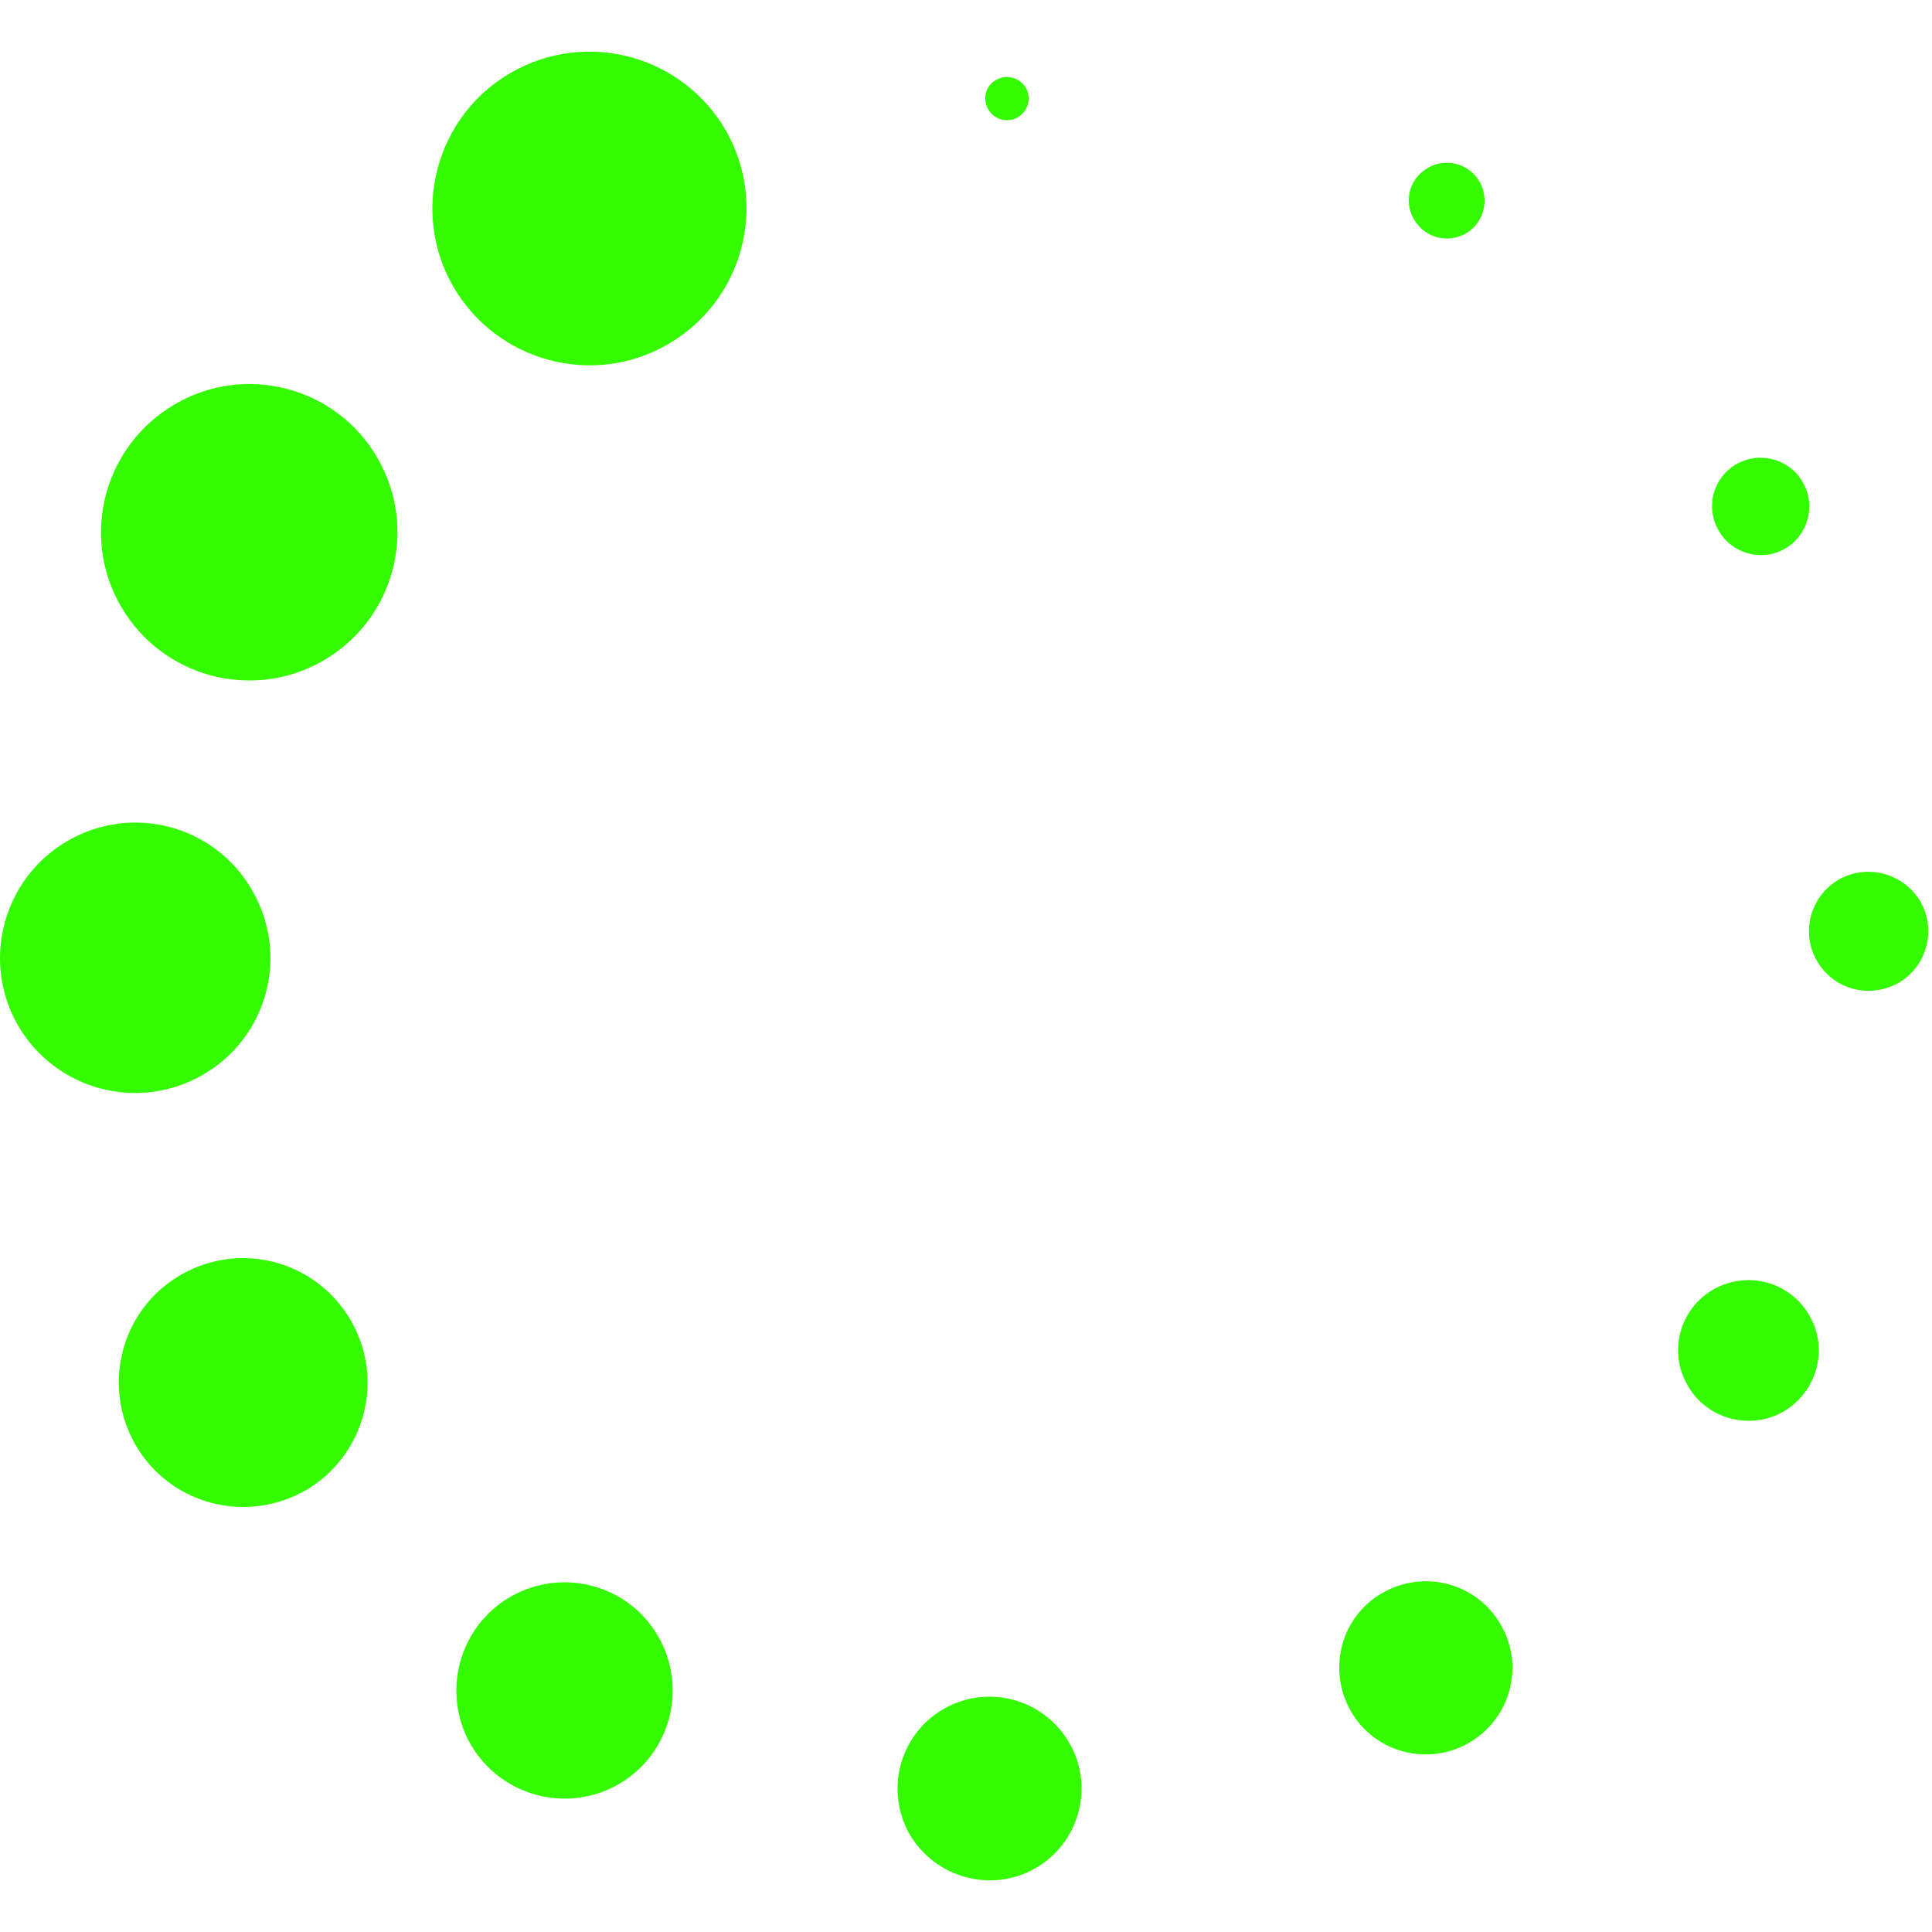 <?xml version="1.0" encoding="iso-8859-1"?>
<!DOCTYPE svg PUBLIC "-//W3C//DTD SVG 1.1//EN" "http://www.w3.org/Graphics/SVG/1.1/DTD/svg11.dtd">
<svg 
 version="1.1" xmlns="http://www.w3.org/2000/svg" xmlns:xlink="http://www.w3.org/1999/xlink" x="0px" y="0px" width="512px"
	 height="512px" viewBox="0 0 512 512" style="enable-background:new 0 0 512 512;" xml:space="preserve"
><g fill="#35fb00" id="de95281e9f52527e65bb740c59013742"><g fill="#35fb00"></g><path style="display: inline; evenodd; clip-rule: evenodd;" d="M135.438,19.243c-19.899,11.438-26.772,36.927-15.284,56.775
		c11.591,19.848,36.927,26.721,56.827,15.232c19.899-11.488,26.772-36.927,15.283-56.827
		C180.674,14.576,155.338,7.806,135.438,19.243z M46.506,107.047c-18.874,10.873-25.336,34.875-14.463,53.647
		c10.873,18.771,34.875,25.233,53.646,14.36c18.771-10.822,25.233-34.875,14.36-53.646C89.28,102.637,65.174,96.174,46.506,107.047z
		 M17.99,222.803c-17.13,9.847-23.08,31.798-13.232,48.928c9.95,17.182,31.901,23.028,49.031,13.078
		c17.13-9.847,22.977-31.747,13.027-48.876C56.969,218.751,35.12,212.905,17.99,222.803z M92.972,349.945
		c-9.129-15.797-29.234-21.233-45.03-12.104c-15.796,9.078-21.13,29.234-12.001,45.134c9.129,15.693,29.131,21.027,45.031,12.001
		C96.665,385.847,102.102,365.741,92.972,349.945z M135.233,423.184c-13.643,7.898-18.361,25.438-10.463,39.184
		c8.001,13.643,25.438,18.361,39.184,10.463c13.745-8.001,18.361-25.438,10.463-39.184
		C166.519,419.901,148.978,415.285,135.233,423.184z M250.015,452.931c-11.591,6.667-15.591,21.54-8.924,33.233
		c6.872,11.592,21.746,15.592,33.337,8.925c11.591-6.668,15.693-21.644,8.924-33.234
		C276.581,450.161,261.708,446.16,250.015,452.931z M366.335,422.158c-10.976,6.257-14.669,20.31-8.309,31.388
		c6.257,10.873,20.31,14.668,31.285,8.309c10.976-6.36,14.771-20.31,8.411-31.285C391.363,419.491,377.413,415.798,366.335,422.158z
		 M454.036,341.739c-8.924,5.129-12.001,16.565-6.77,25.438c5.025,8.924,16.515,12.001,25.438,6.872
		c8.821-5.231,12.001-16.565,6.77-25.489C474.346,339.636,462.96,336.61,454.036,341.739z M487.271,233.112
		c-7.488,4.359-10.155,14.053-5.744,21.541c4.308,7.59,13.95,10.155,21.644,5.795c7.487-4.359,10.052-14.001,5.744-21.541
		C504.503,231.419,494.861,228.804,487.271,233.112z M460.088,123.049c-6.154,3.59-8.206,11.437-4.615,17.591
		c3.59,6.206,11.488,8.309,17.643,4.719c6.052-3.539,8.206-11.438,4.616-17.592C474.243,121.613,466.345,119.459,460.088,123.049z
		 M388.491,61.863c4.718-2.77,6.359-8.924,3.59-13.745c-2.77-4.77-8.924-6.411-13.643-3.642c-4.924,2.77-6.564,8.873-3.692,13.694
		C377.516,62.992,383.567,64.633,388.491,61.863z M269.709,31.091c2.77-1.59,3.692-5.129,2.154-7.847
		c-1.642-2.718-5.231-3.641-7.898-2.051c-2.77,1.539-3.692,5.026-2.052,7.795C263.452,31.706,266.939,32.681,269.709,31.091z"></path></g></svg>